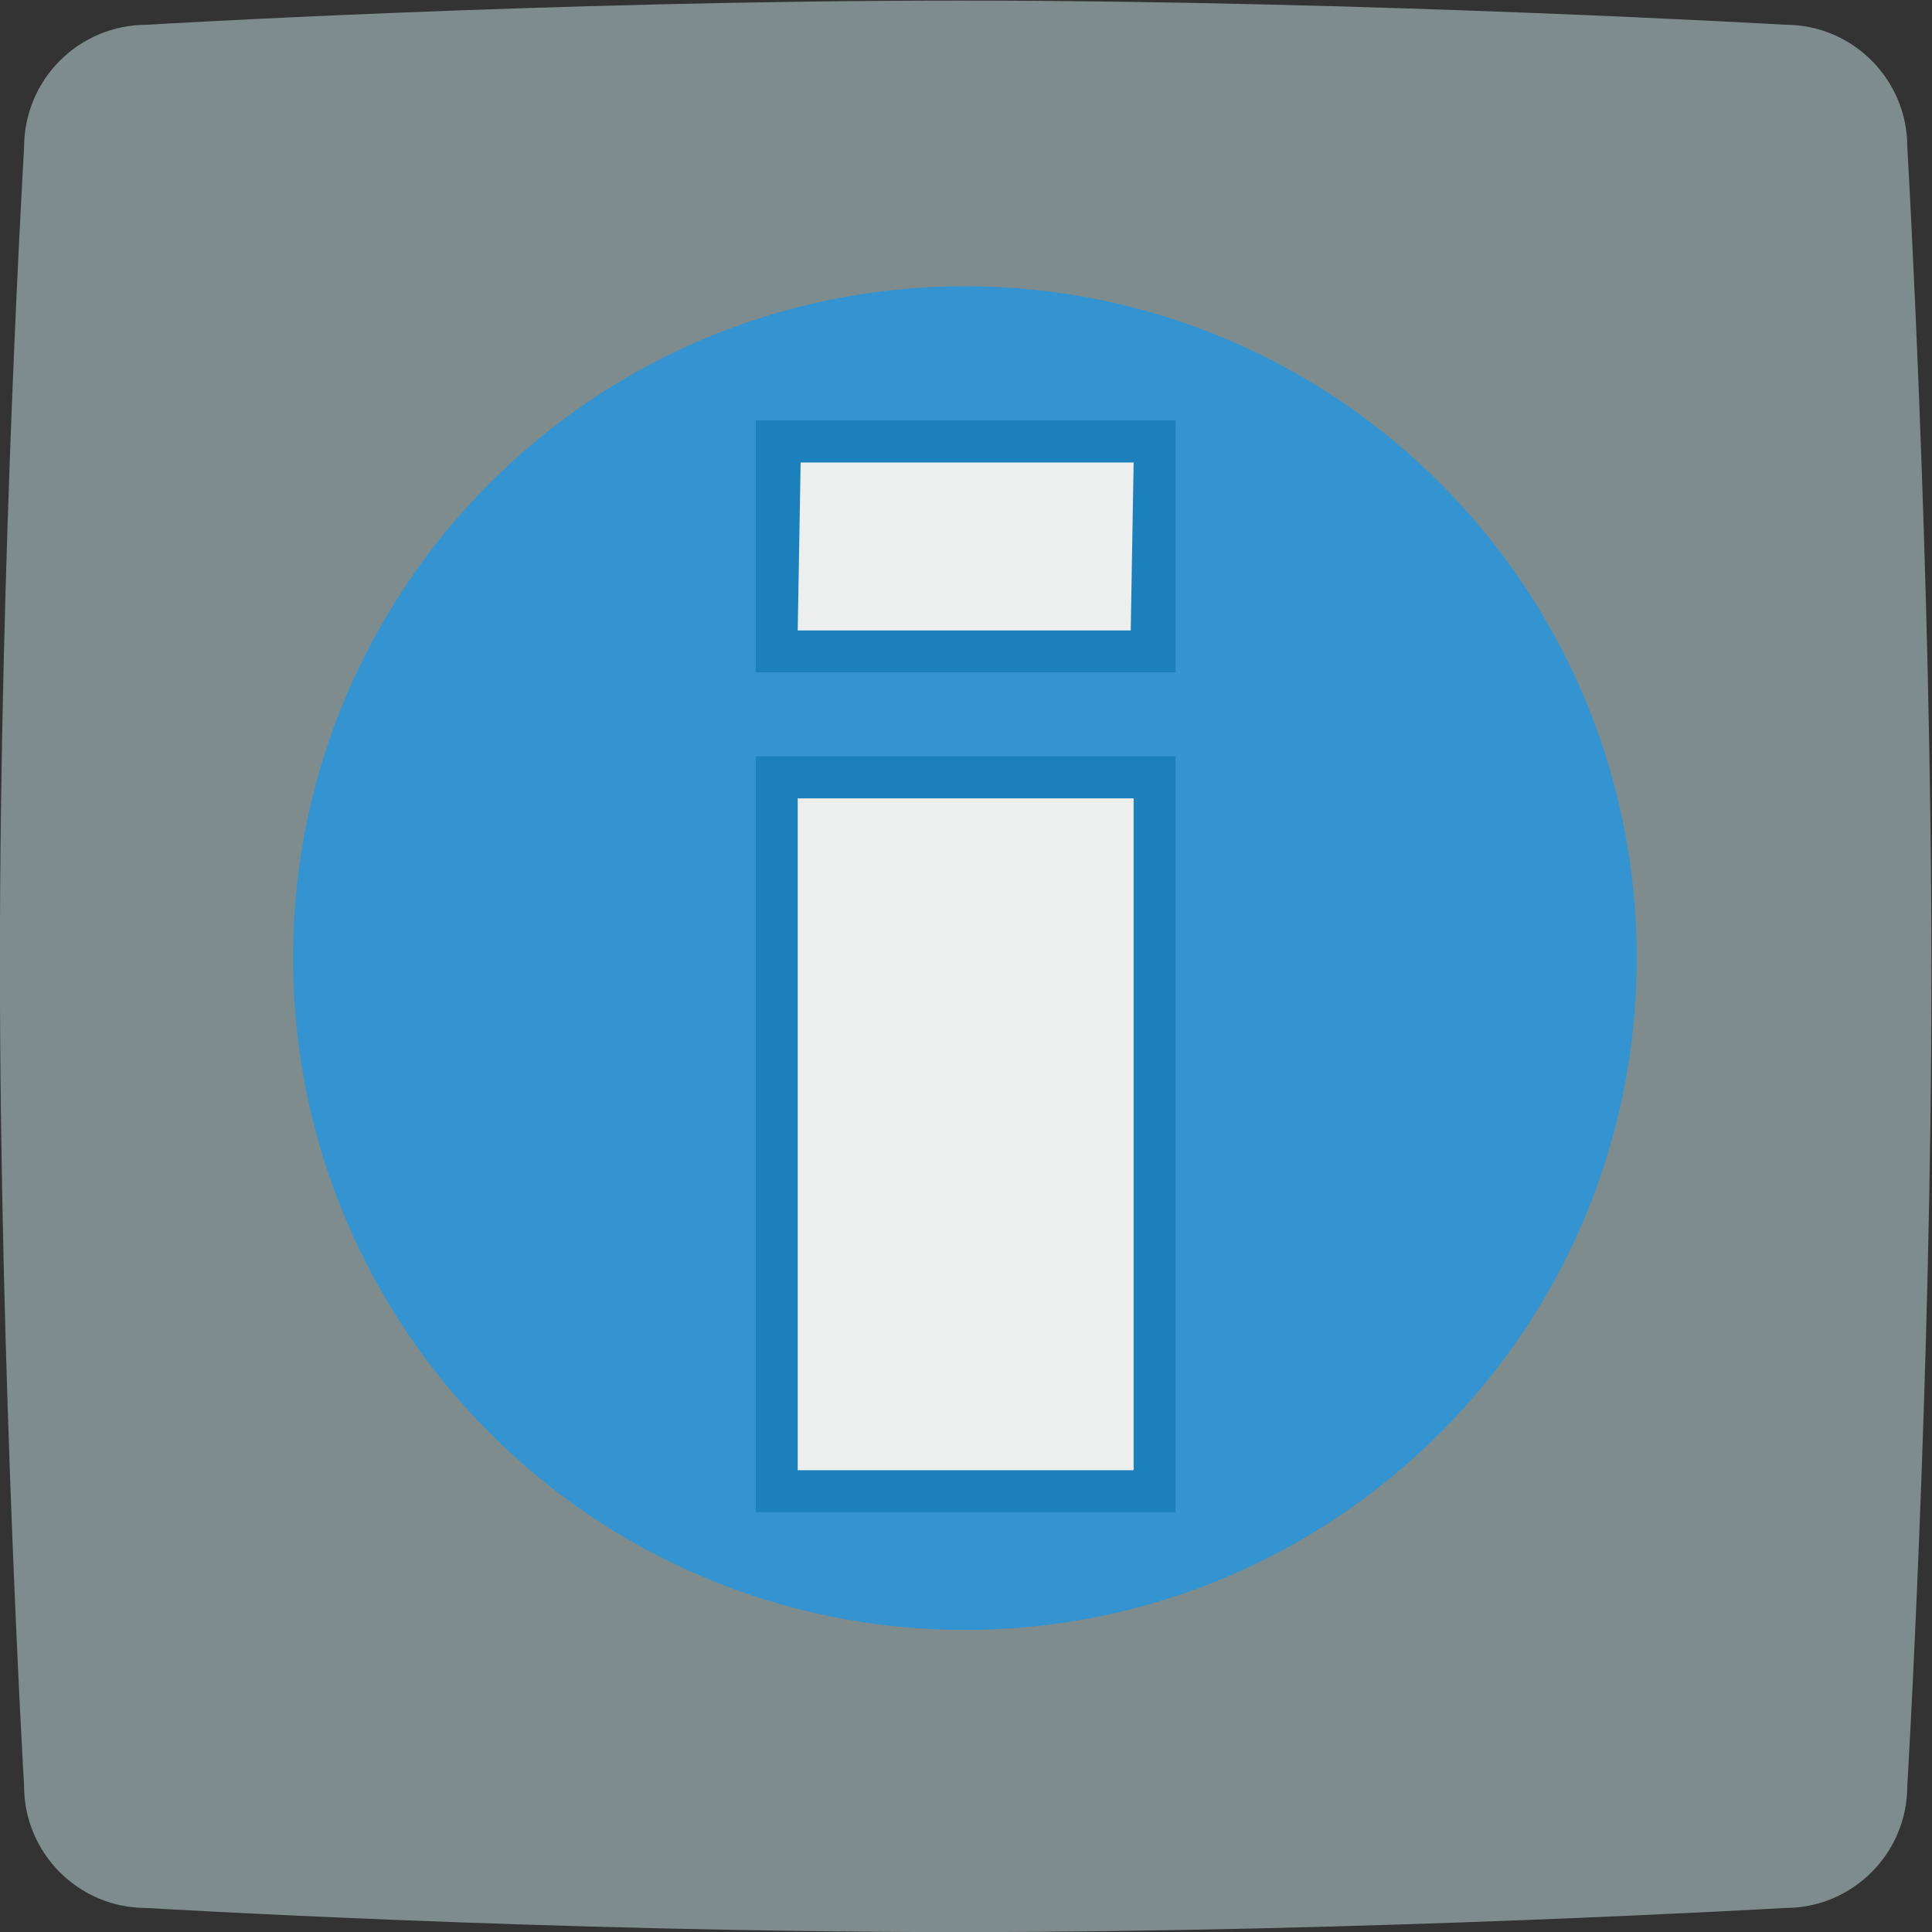 <svg height="245.333" viewBox="0 0 245.333 245.333" width="245.333" xmlns="http://www.w3.org/2000/svg" xmlns:xlink="http://www.w3.org/1999/xlink"><rect x="0" y="0" width="245.333" height="245.333" fill="#333333" stroke="none"/><clipPath id="a"><path d="m0 256h256v-256h-256z"/></clipPath><g clip-path="url(#a)" transform="matrix(1.333 0 0 -1.333 -47.999 293.334)"><path d="m0 0s38.221 2.303 77.442 2.303c38.821 0 78.643-2.303 78.643-2.303 6.403 0 11.606-5.206 11.606-11.613 0 0 2.301-39.442 2.301-78.685 0-38.842-2.301-77.484-2.301-77.484 0-6.407-5.203-11.613-11.606-11.613 0 0-39.822-2.302-78.643-2.302-39.221 0-77.542 2.302-77.542 2.302-6.404 0-11.606 5.206-11.606 11.613 0 0-2.302 39.342-2.302 78.485 0 38.842 2.302 77.584 2.302 77.584 0 6.507 5.202 11.713 11.706 11.713" fill="#7f8c8d" fill-rule="evenodd" transform="translate(50.008 217.697)"/><path d="m0 0c-35.345 0-64-28.655-64-64s28.655-64 64-64 64 28.655 64 64-28.655 64-64 64" fill="#3394d1" transform="translate(127.926 192.787)"/><path d="m148 156h-40v24h40z" fill="#1b80bb"/><path d="m148 76h-40v72h40z" fill="#1b80bb"/><g fill="#edefef"><path d="m144 80h-32v64h32z"/><path d="m0 0h-31.723l.277 16h31.723z" transform="translate(143.723 160)"/></g></g></svg>